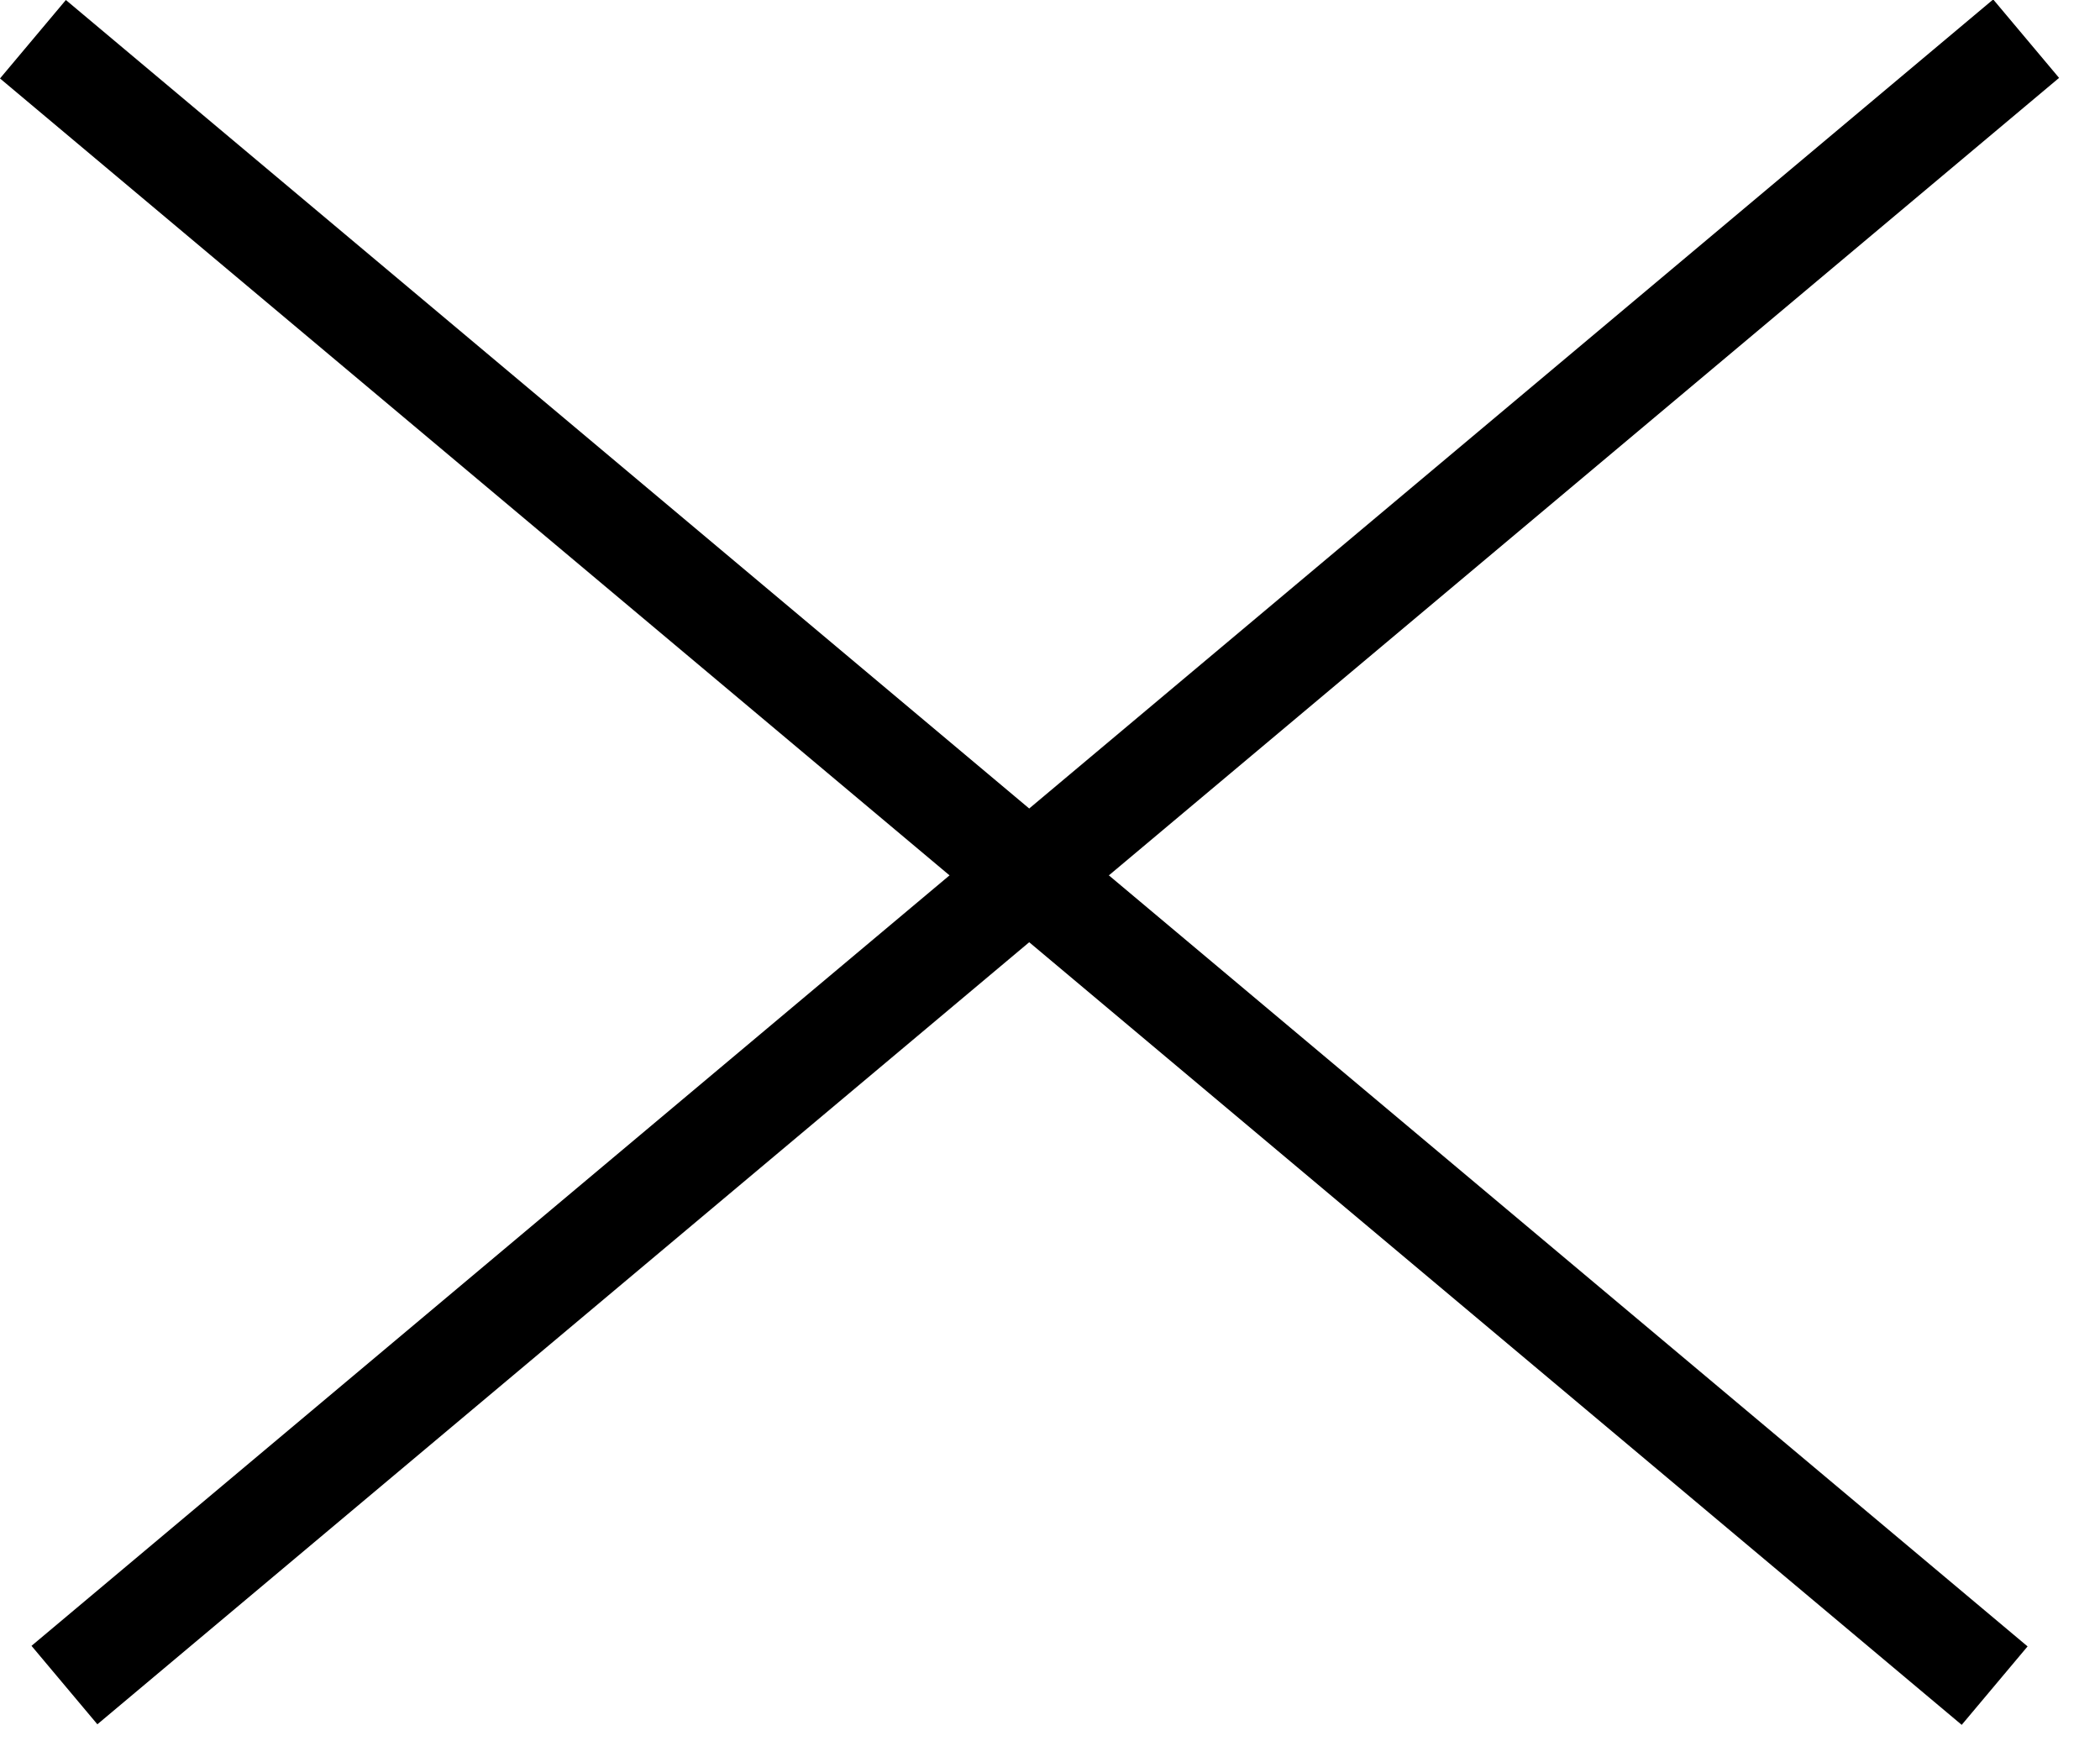 <svg width="41" height="34" viewBox="0 0 41 34" fill="none" xmlns="http://www.w3.org/2000/svg">
<rect width="50" height="2" transform="matrix(0.766 0.643 0.643 -0.766 0 1.532)" fill="black"/>
<rect width="50" height="2" transform="matrix(0.766 -0.643 -0.643 -0.766 1.901 33.671)" fill="black"/>
</svg>

